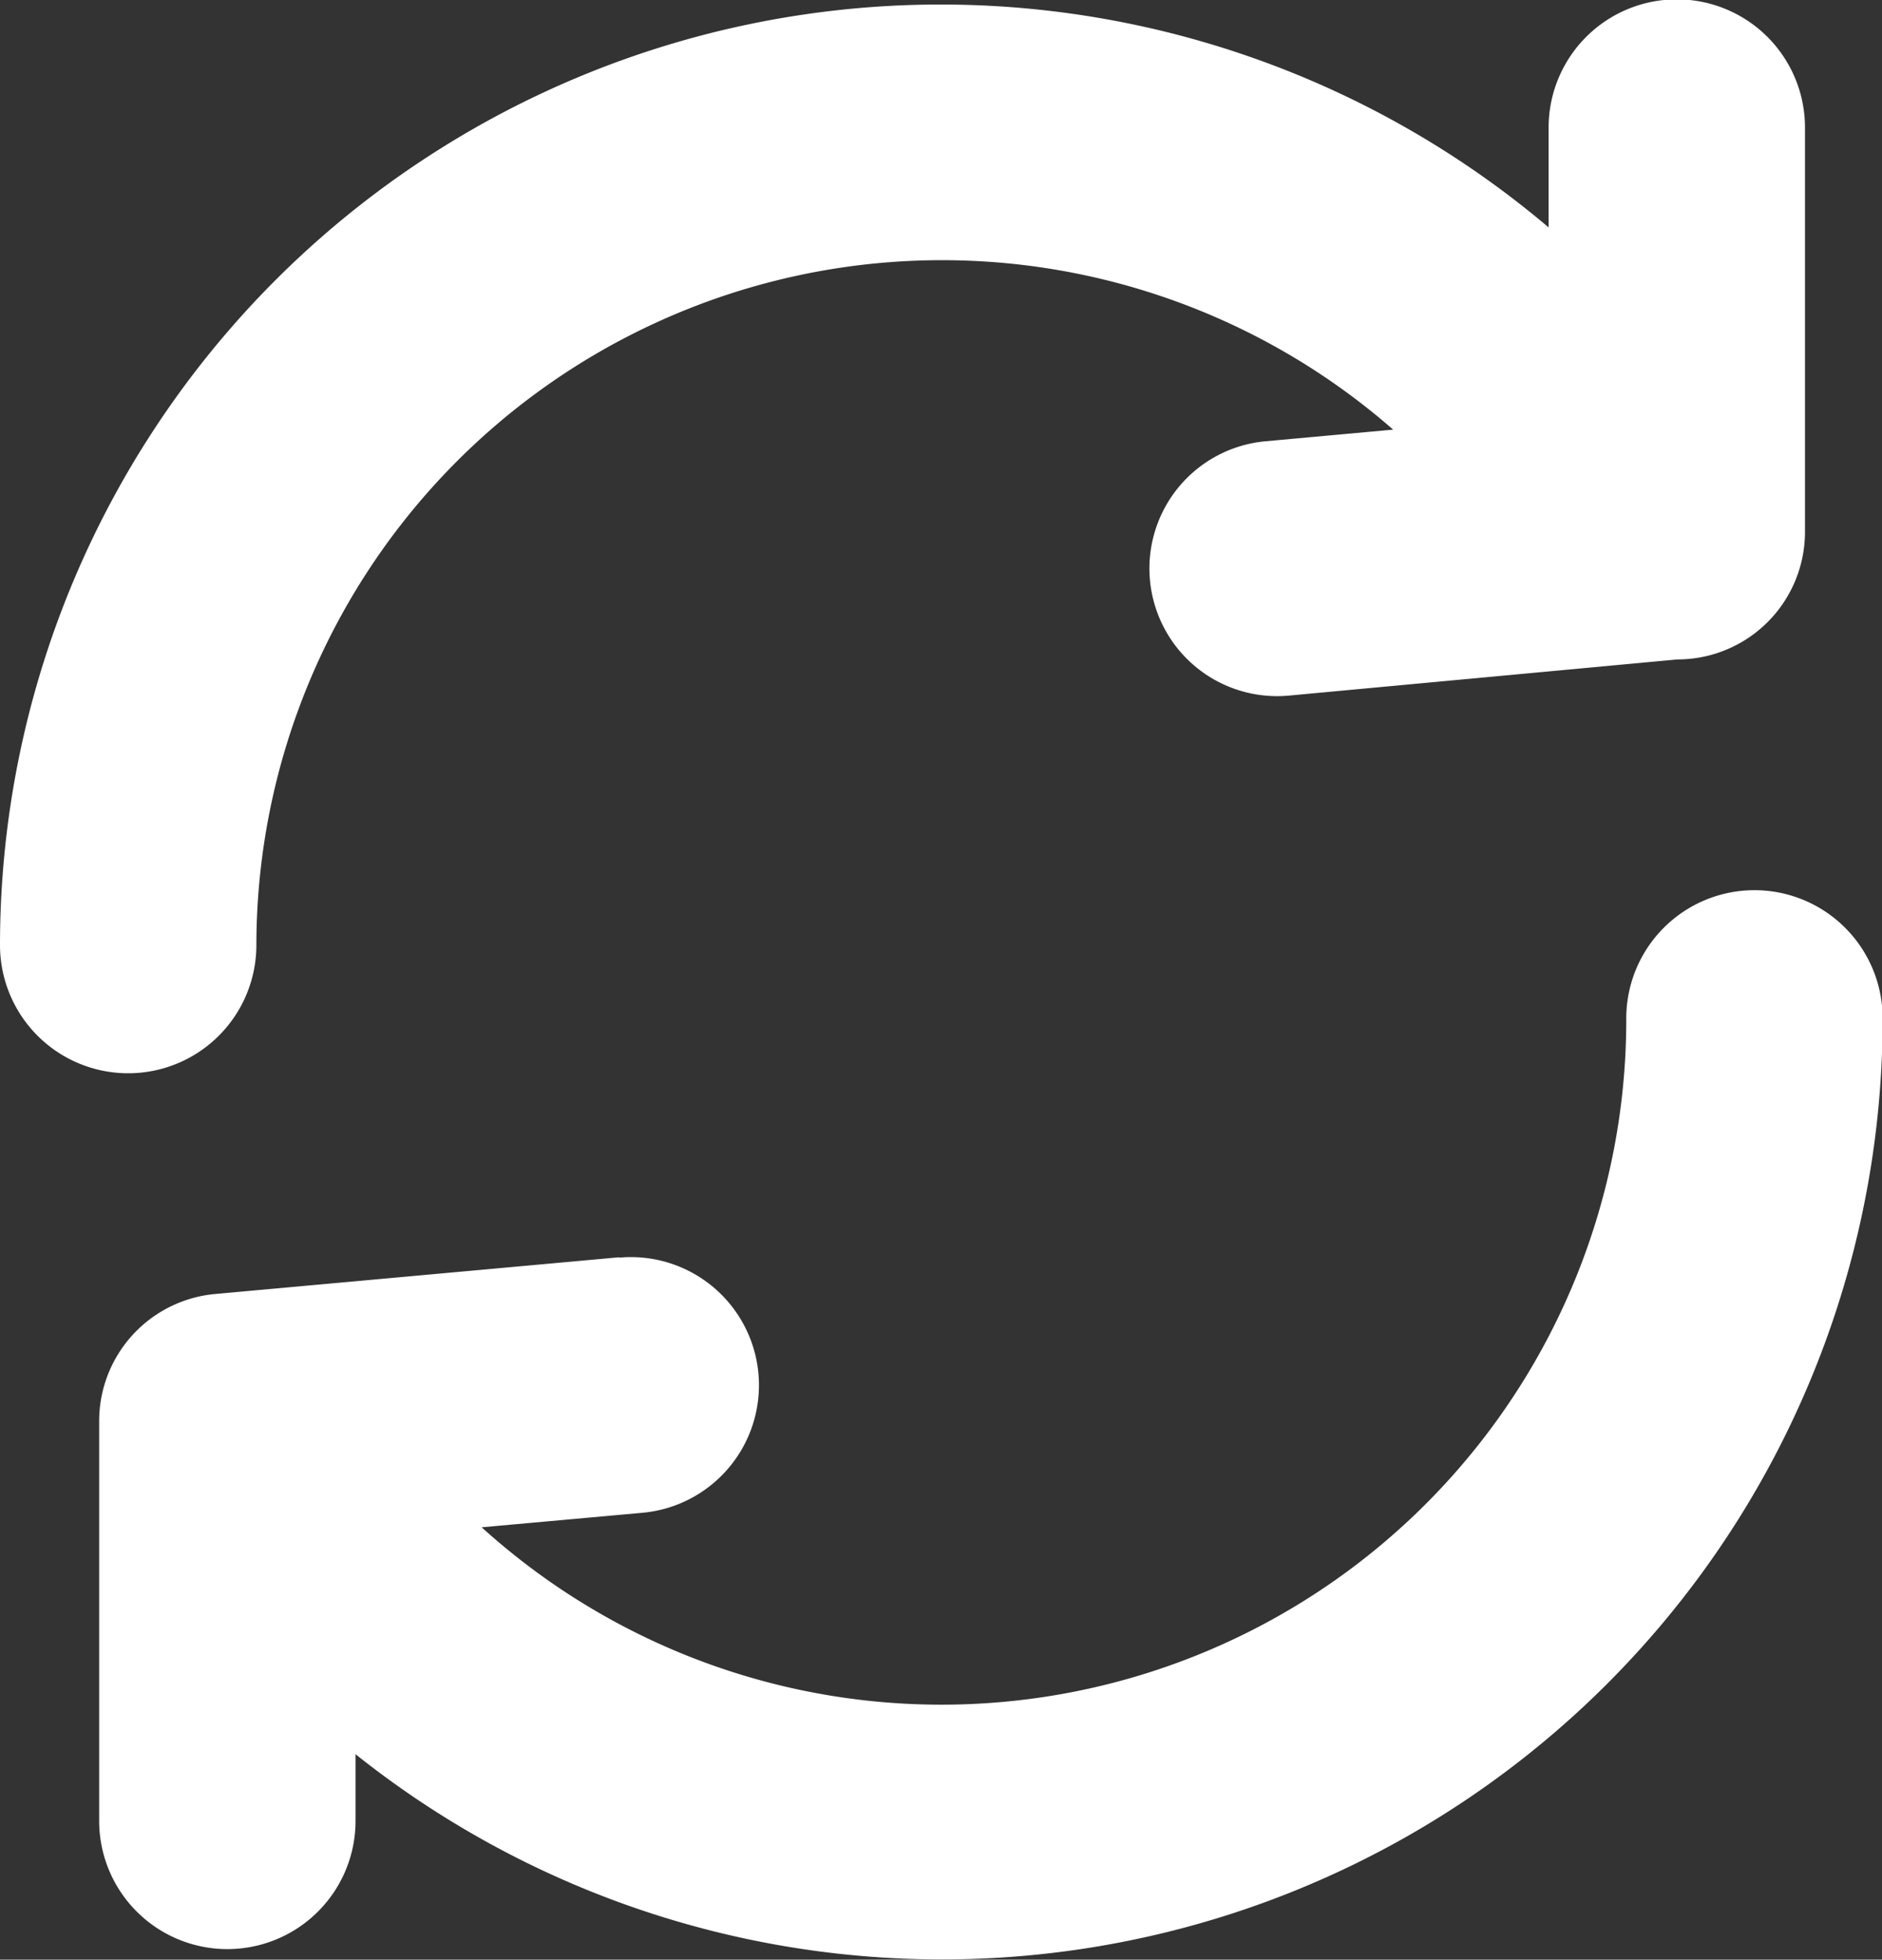 <svg id="Layer_1" data-name="Layer 1" xmlns="http://www.w3.org/2000/svg" viewBox="0 0 118.04 122.88"><rect x="0" y="0" width="118.04" height="122.88" fill="#333333" stroke="none"/><path fill="#ffffff" d="M16.08,59.26A8,8,0,0,1,0,59.26a59,59,0,0,1,97.13-45V8a8,8,0,1,1,16.08,0V33.35a8,8,0,0,1-8,8L80.82,43.62a8,8,0,1,1-1.44-15.95l8-.73A43,43,0,0,0,16.08,59.26Zm22.77,19.6a8,8,0,0,1,1.44,16l-10.08.91A42.95,42.95,0,0,0,102,63.86a8,8,0,0,1,16.08,0A59,59,0,0,1,22.3,110v4.18a8,8,0,0,1-16.08,0V89.14h0a8,8,0,0,1,7.29-8l25.31-2.3Z"/></svg>